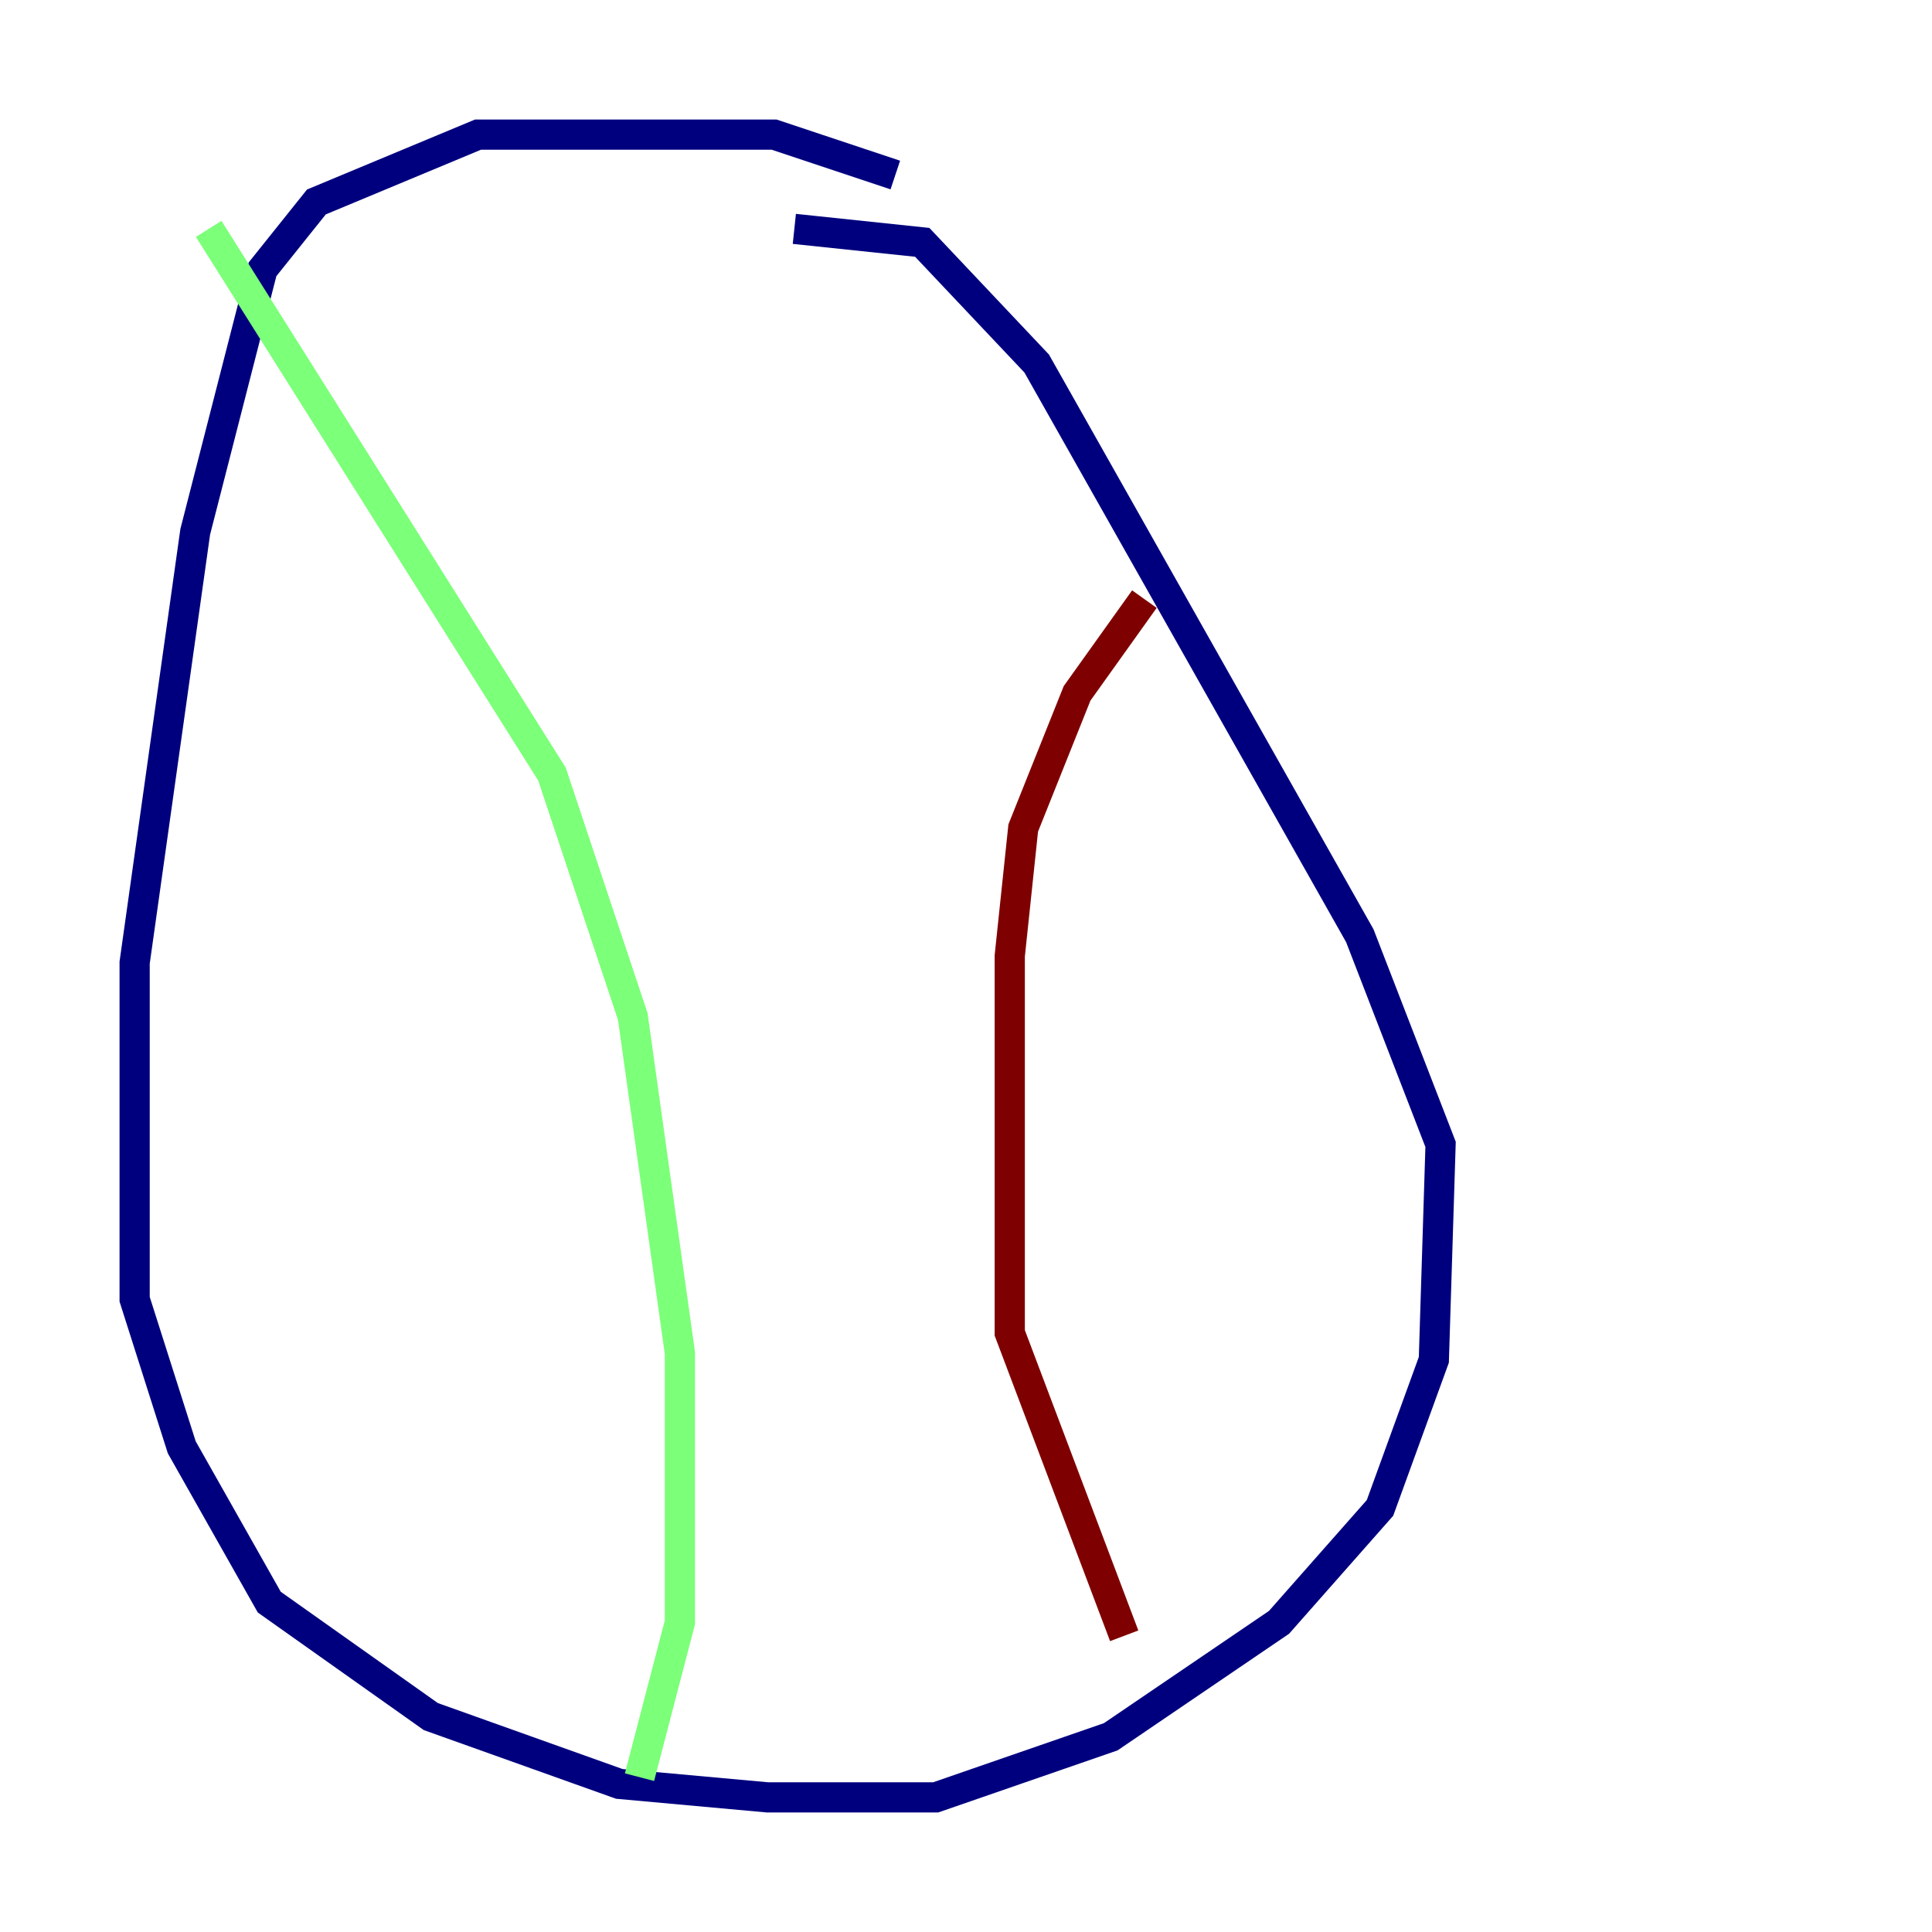 <?xml version="1.0" encoding="utf-8" ?>
<svg baseProfile="tiny" height="128" version="1.2" viewBox="0,0,128,128" width="128" xmlns="http://www.w3.org/2000/svg" xmlns:ev="http://www.w3.org/2001/xml-events" xmlns:xlink="http://www.w3.org/1999/xlink"><defs /><polyline fill="none" points="59.317,11.596 51.289,8.92 31.666,8.92 20.962,13.38 17.394,17.84 12.934,35.233 8.92,63.777 8.92,86.077 12.042,95.888 17.84,106.146 28.544,113.728 41.031,118.188 50.843,119.08 61.993,119.08 73.589,115.066 84.739,107.484 91.429,99.902 94.996,90.091 95.442,75.819 90.091,61.993 68.683,24.084 61.101,16.056 52.627,15.164" stroke="#00007f" stroke-width="2" /><polyline fill="none" points="13.826,15.164 36.571,51.289 41.923,67.345 45.045,89.645 45.045,107.484 42.369,117.742" stroke="#7cff79" stroke-width="2" /><polyline fill="none" points="75.819,39.693 71.359,45.937 67.791,54.857 66.899,63.331 66.899,88.307 74.481,108.376" stroke="#7f0000" stroke-width="2" /></svg>